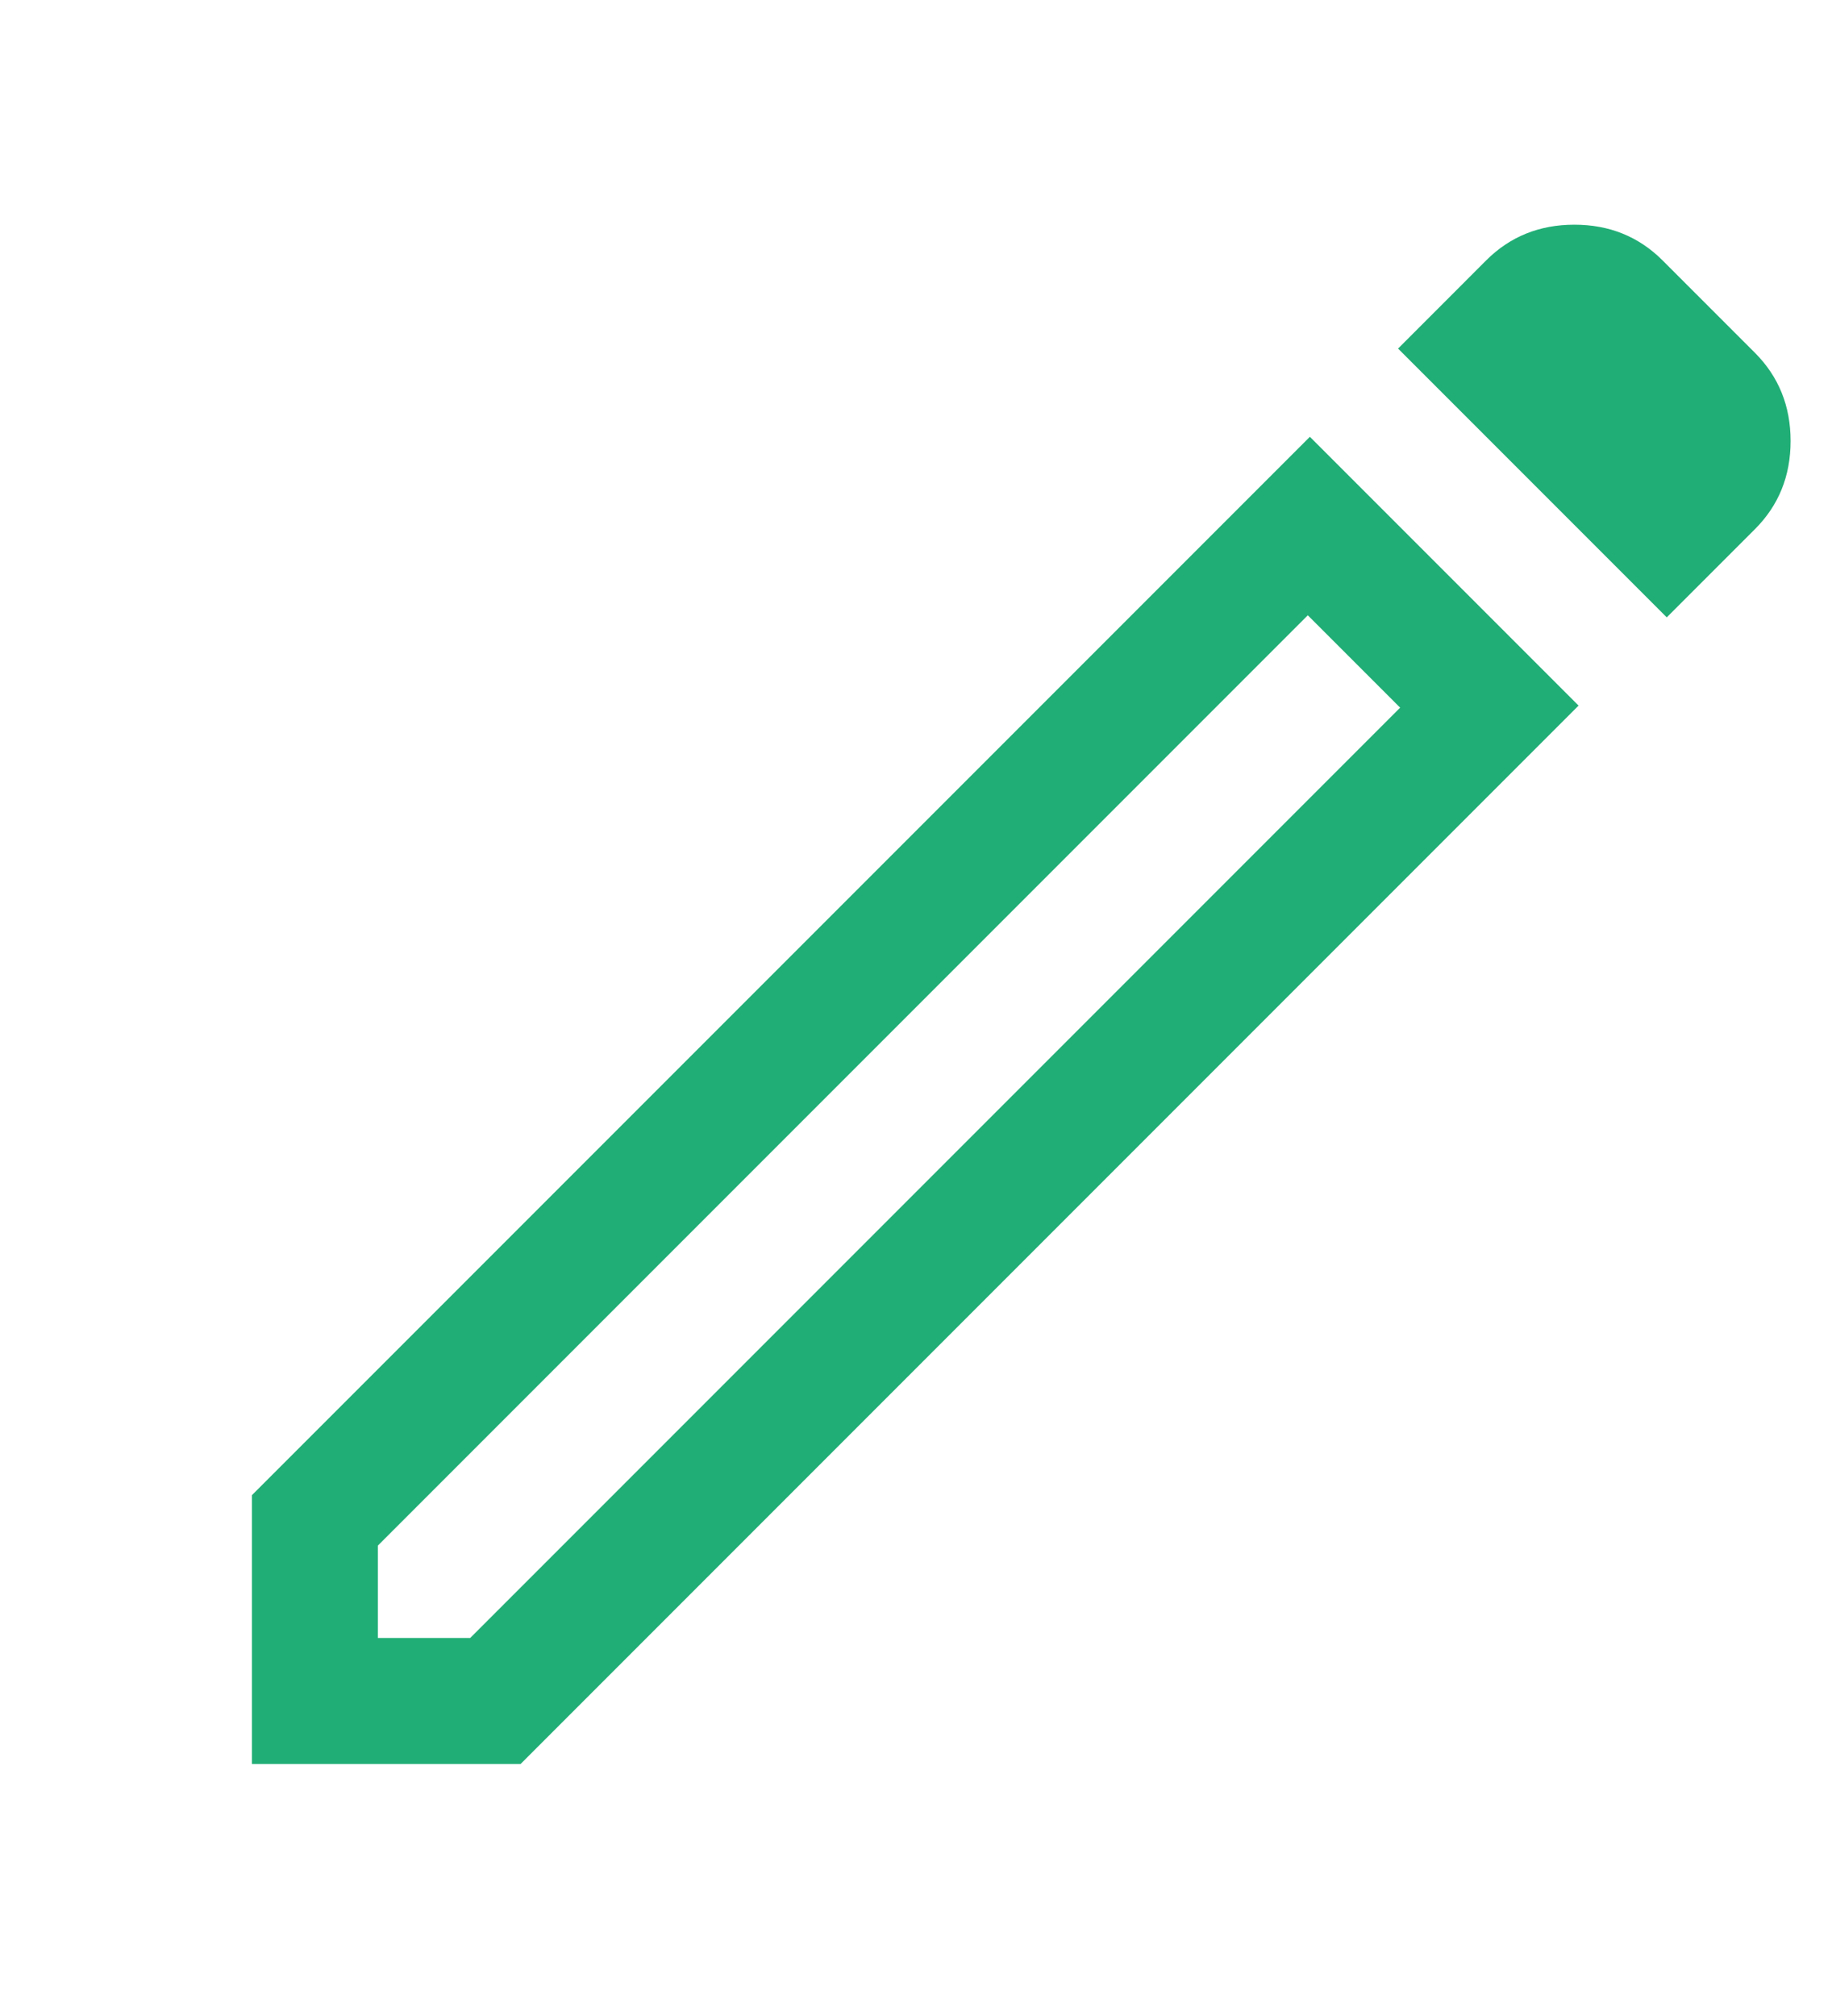 <svg width="30" height="33" viewBox="0 0 30 33" fill="none" xmlns="http://www.w3.org/2000/svg">
<path d="M6.188 26.812H7.7L22.928 11.584L21.416 10.072L6.188 25.3V26.812ZM27.294 10.106L22.894 5.706L24.337 4.262C24.727 3.873 25.208 3.678 25.781 3.678C26.354 3.678 26.835 3.873 27.225 4.262L28.738 5.775C29.127 6.165 29.322 6.646 29.322 7.219C29.322 7.792 29.127 8.273 28.738 8.662L27.294 10.106ZM25.85 11.55L8.525 28.875H4.125V24.475L21.45 7.15L25.85 11.55ZM22.172 10.828L21.416 10.072L22.928 11.584L22.172 10.828Z" fill="#21AE76"/>
</svg>
